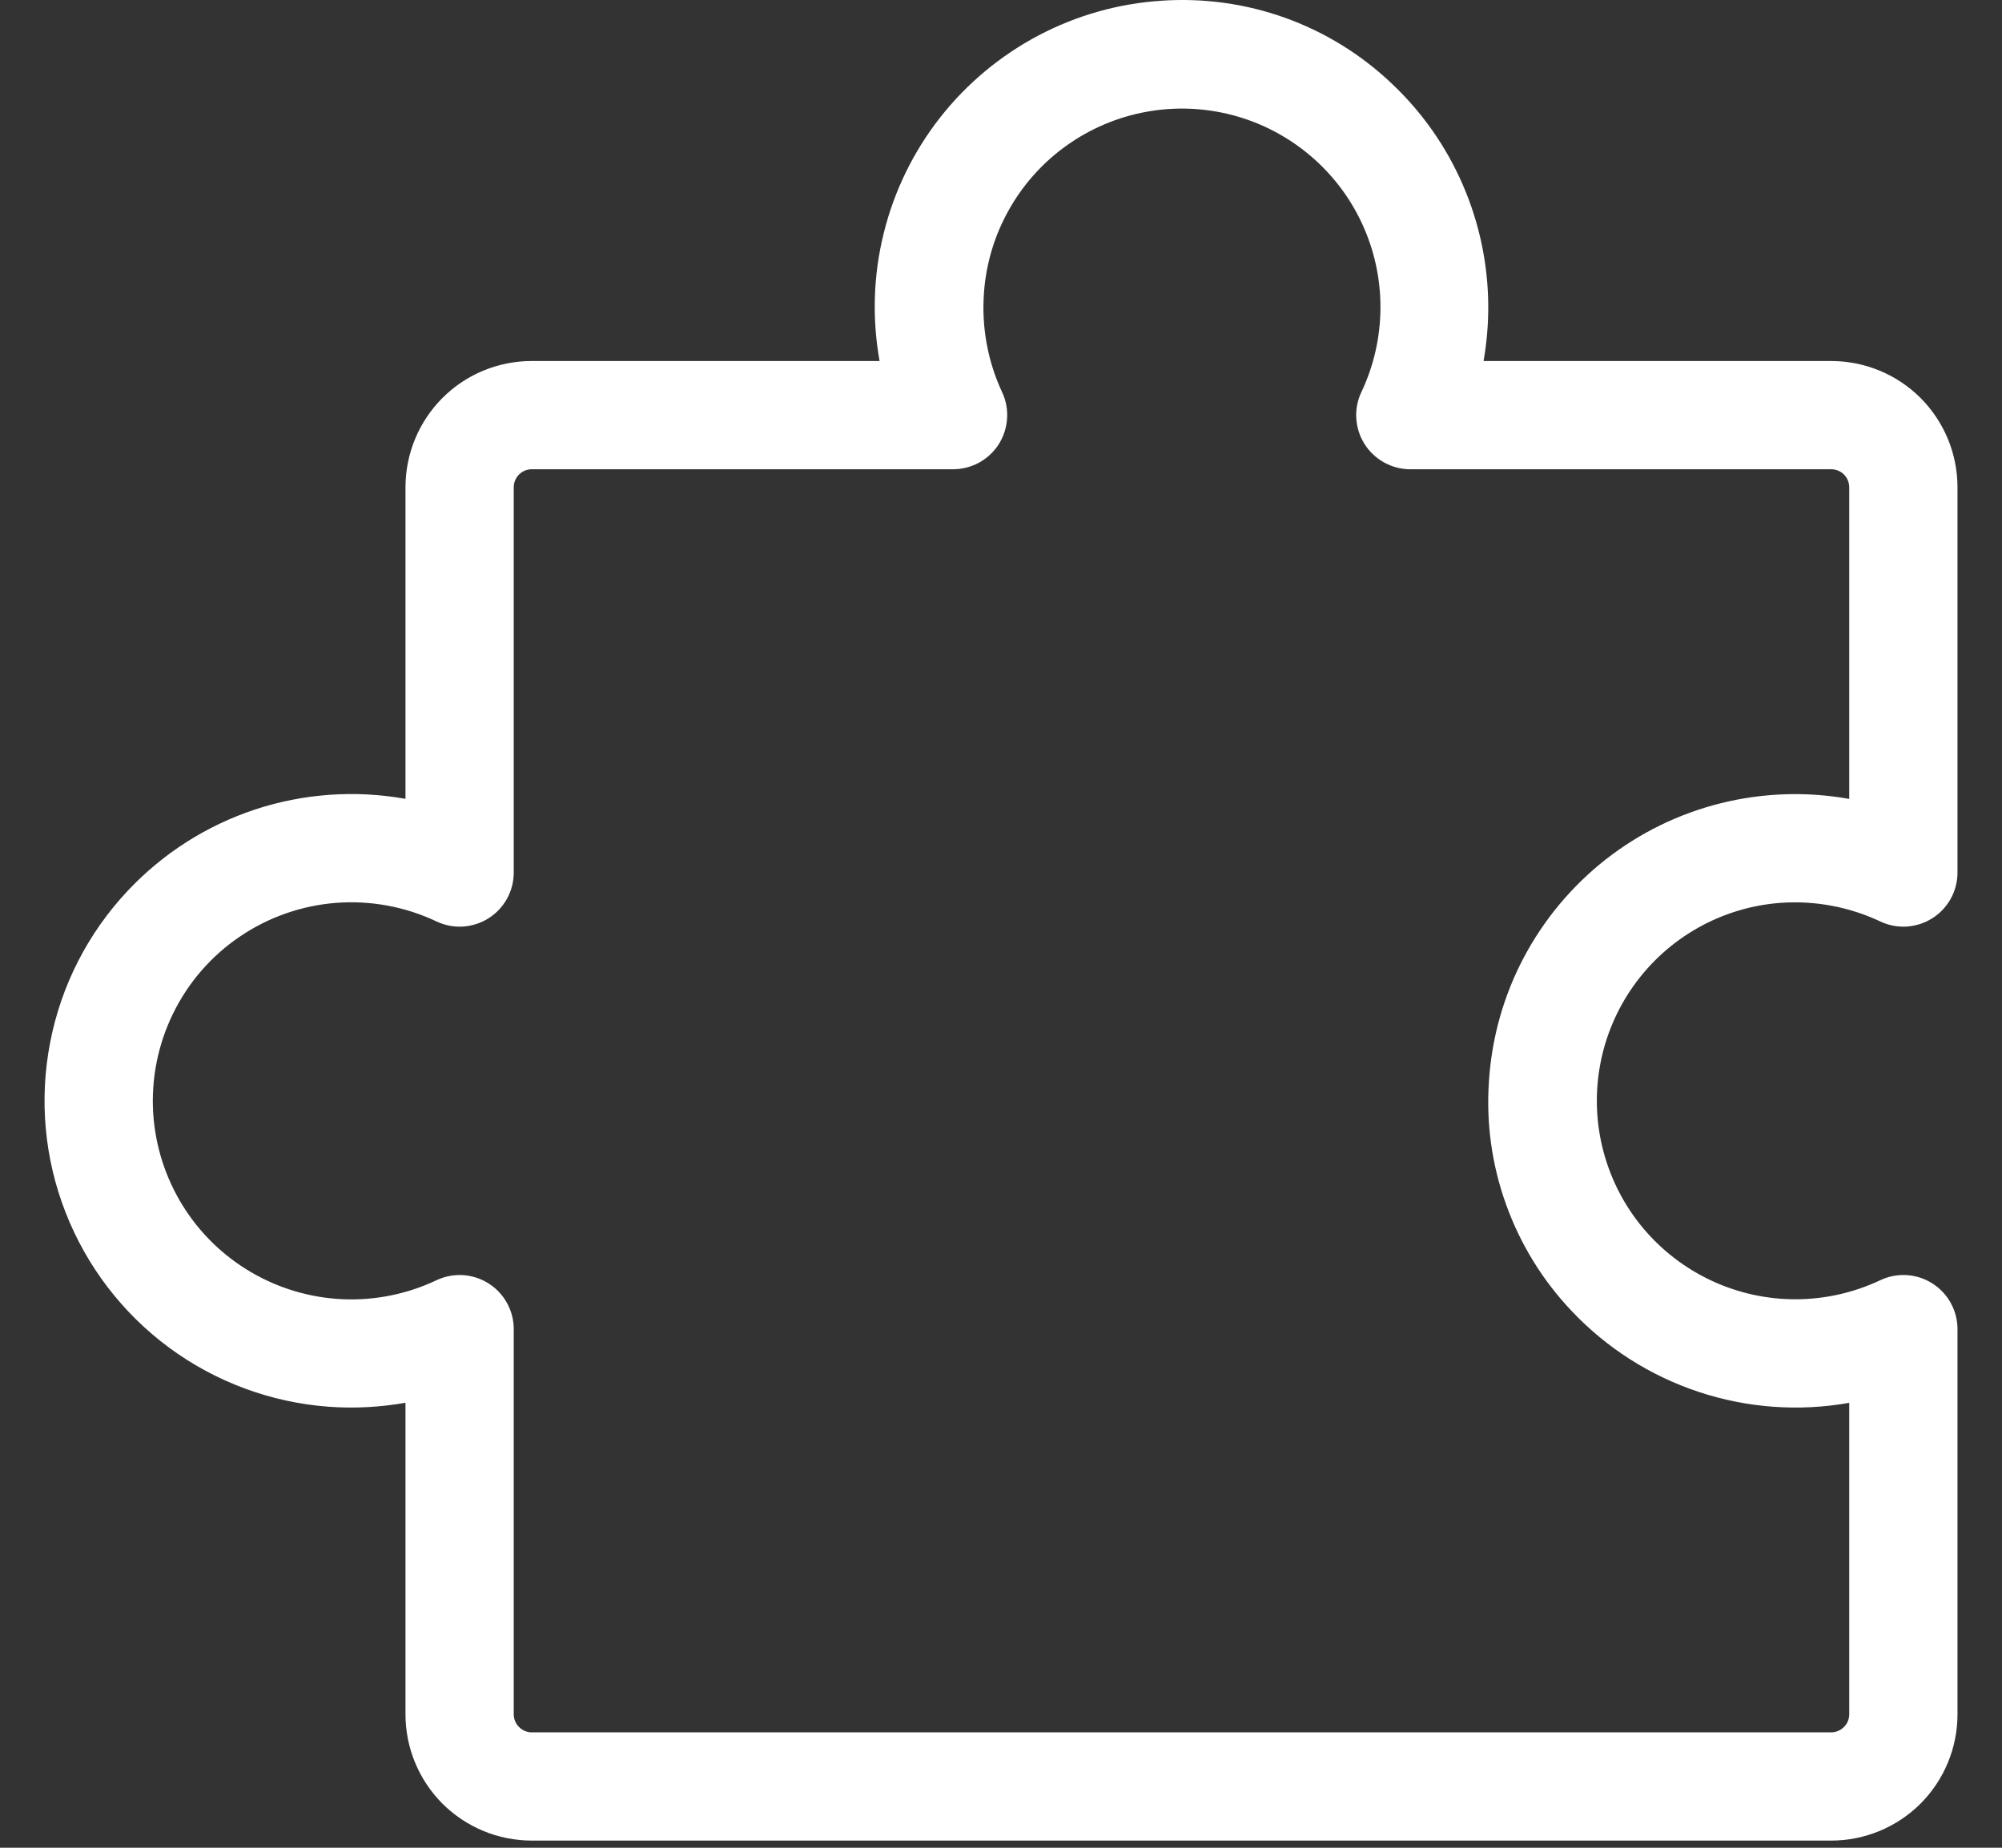 <svg width="26" height="24" viewBox="0 0 26 24" fill="none" xmlns="http://www.w3.org/2000/svg">
<rect x="0" y="0" width="26" height="24" fill="#333333" stroke="none"/>
<path id="Vector" d="M25.095 16.67C24.995 16.606 24.88 16.569 24.762 16.562C24.643 16.555 24.525 16.578 24.418 16.629C24.076 16.79 23.702 16.875 23.324 16.876C22.946 16.877 22.572 16.795 22.229 16.635C21.886 16.475 21.582 16.242 21.339 15.952C21.096 15.662 20.921 15.322 20.824 14.956C20.727 14.59 20.712 14.208 20.78 13.836C20.848 13.463 20.997 13.111 21.216 12.803C21.436 12.494 21.72 12.238 22.05 12.052C22.379 11.866 22.746 11.755 23.123 11.727C23.568 11.695 24.014 11.778 24.418 11.968C24.525 12.019 24.643 12.042 24.762 12.035C24.88 12.027 24.994 11.991 25.095 11.927C25.195 11.864 25.277 11.776 25.335 11.672C25.392 11.568 25.422 11.452 25.422 11.333V6.329C25.422 5.894 25.249 5.477 24.942 5.169C24.634 4.861 24.216 4.689 23.781 4.689H19.267C19.308 4.456 19.328 4.221 19.328 3.985C19.327 3.441 19.215 2.903 18.999 2.404C18.783 1.904 18.467 1.454 18.071 1.082C17.675 0.706 17.206 0.417 16.692 0.232C16.179 0.048 15.633 -0.028 15.088 0.009C14.528 0.045 13.982 0.199 13.486 0.461C12.99 0.723 12.554 1.087 12.208 1.528C11.862 1.97 11.613 2.48 11.478 3.025C11.342 3.569 11.324 4.136 11.423 4.689H6.906C6.471 4.689 6.054 4.861 5.746 5.169C5.439 5.477 5.266 5.894 5.266 6.329V10.376C4.612 10.259 3.94 10.307 3.31 10.515C2.68 10.724 2.112 11.087 1.658 11.571C1.142 12.12 0.793 12.803 0.651 13.542C0.508 14.281 0.577 15.045 0.851 15.746C1.124 16.447 1.591 17.057 2.196 17.504C2.802 17.951 3.521 18.217 4.272 18.272C4.604 18.296 4.938 18.278 5.266 18.22V22.267C5.266 22.702 5.439 23.119 5.746 23.427C6.054 23.734 6.471 23.907 6.906 23.907H23.781C24.216 23.907 24.634 23.734 24.942 23.427C25.249 23.119 25.422 22.702 25.422 22.267V17.264C25.422 17.145 25.392 17.029 25.335 16.925C25.278 16.821 25.195 16.733 25.095 16.67ZM24.016 22.267C24.016 22.329 23.991 22.389 23.947 22.432C23.903 22.476 23.844 22.501 23.781 22.501H6.906C6.844 22.501 6.785 22.476 6.741 22.432C6.697 22.389 6.672 22.329 6.672 22.267V17.264C6.672 17.078 6.598 16.899 6.466 16.767C6.334 16.635 6.155 16.561 5.969 16.561C5.865 16.561 5.762 16.584 5.668 16.629C5.287 16.809 4.869 16.894 4.448 16.875C4.028 16.856 3.619 16.735 3.256 16.521C2.893 16.308 2.588 16.009 2.368 15.651C2.147 15.292 2.018 14.886 1.99 14.466C1.961 14.017 2.05 13.569 2.247 13.166C2.444 12.762 2.743 12.417 3.115 12.165C3.486 11.913 3.917 11.762 4.365 11.727C4.813 11.693 5.262 11.776 5.668 11.968C5.775 12.019 5.893 12.042 6.011 12.035C6.13 12.027 6.245 11.991 6.345 11.927C6.445 11.864 6.528 11.776 6.585 11.672C6.642 11.568 6.672 11.452 6.672 11.333V6.329C6.672 6.267 6.697 6.207 6.741 6.163C6.785 6.119 6.844 6.095 6.906 6.095H12.378C12.496 6.095 12.613 6.065 12.717 6.008C12.821 5.95 12.909 5.868 12.972 5.768C13.035 5.667 13.072 5.553 13.079 5.434C13.087 5.316 13.064 5.198 13.013 5.091C12.826 4.688 12.746 4.244 12.779 3.801C12.806 3.424 12.916 3.057 13.102 2.727C13.287 2.396 13.543 2.111 13.851 1.891C14.159 1.671 14.512 1.521 14.884 1.453C15.257 1.384 15.639 1.399 16.006 1.495C16.372 1.591 16.712 1.767 17.003 2.01C17.294 2.253 17.527 2.556 17.687 2.9C17.847 3.243 17.929 3.617 17.928 3.996C17.927 4.374 17.843 4.748 17.681 5.091C17.63 5.197 17.607 5.315 17.614 5.433C17.621 5.55 17.657 5.665 17.72 5.765C17.782 5.865 17.869 5.947 17.972 6.005C18.075 6.063 18.191 6.094 18.309 6.095H23.781C23.844 6.095 23.903 6.119 23.947 6.163C23.991 6.207 24.016 6.267 24.016 6.329V10.377C23.463 10.278 22.896 10.297 22.352 10.432C21.807 10.567 21.297 10.816 20.855 11.162C20.414 11.508 20.05 11.944 19.788 12.44C19.526 12.936 19.373 13.482 19.337 14.043C19.299 14.587 19.375 15.133 19.56 15.646C19.744 16.159 20.033 16.629 20.408 17.025C20.863 17.508 21.431 17.87 22.061 18.079C22.69 18.288 23.362 18.337 24.016 18.221V22.267Z" fill="white"/>
</svg>
